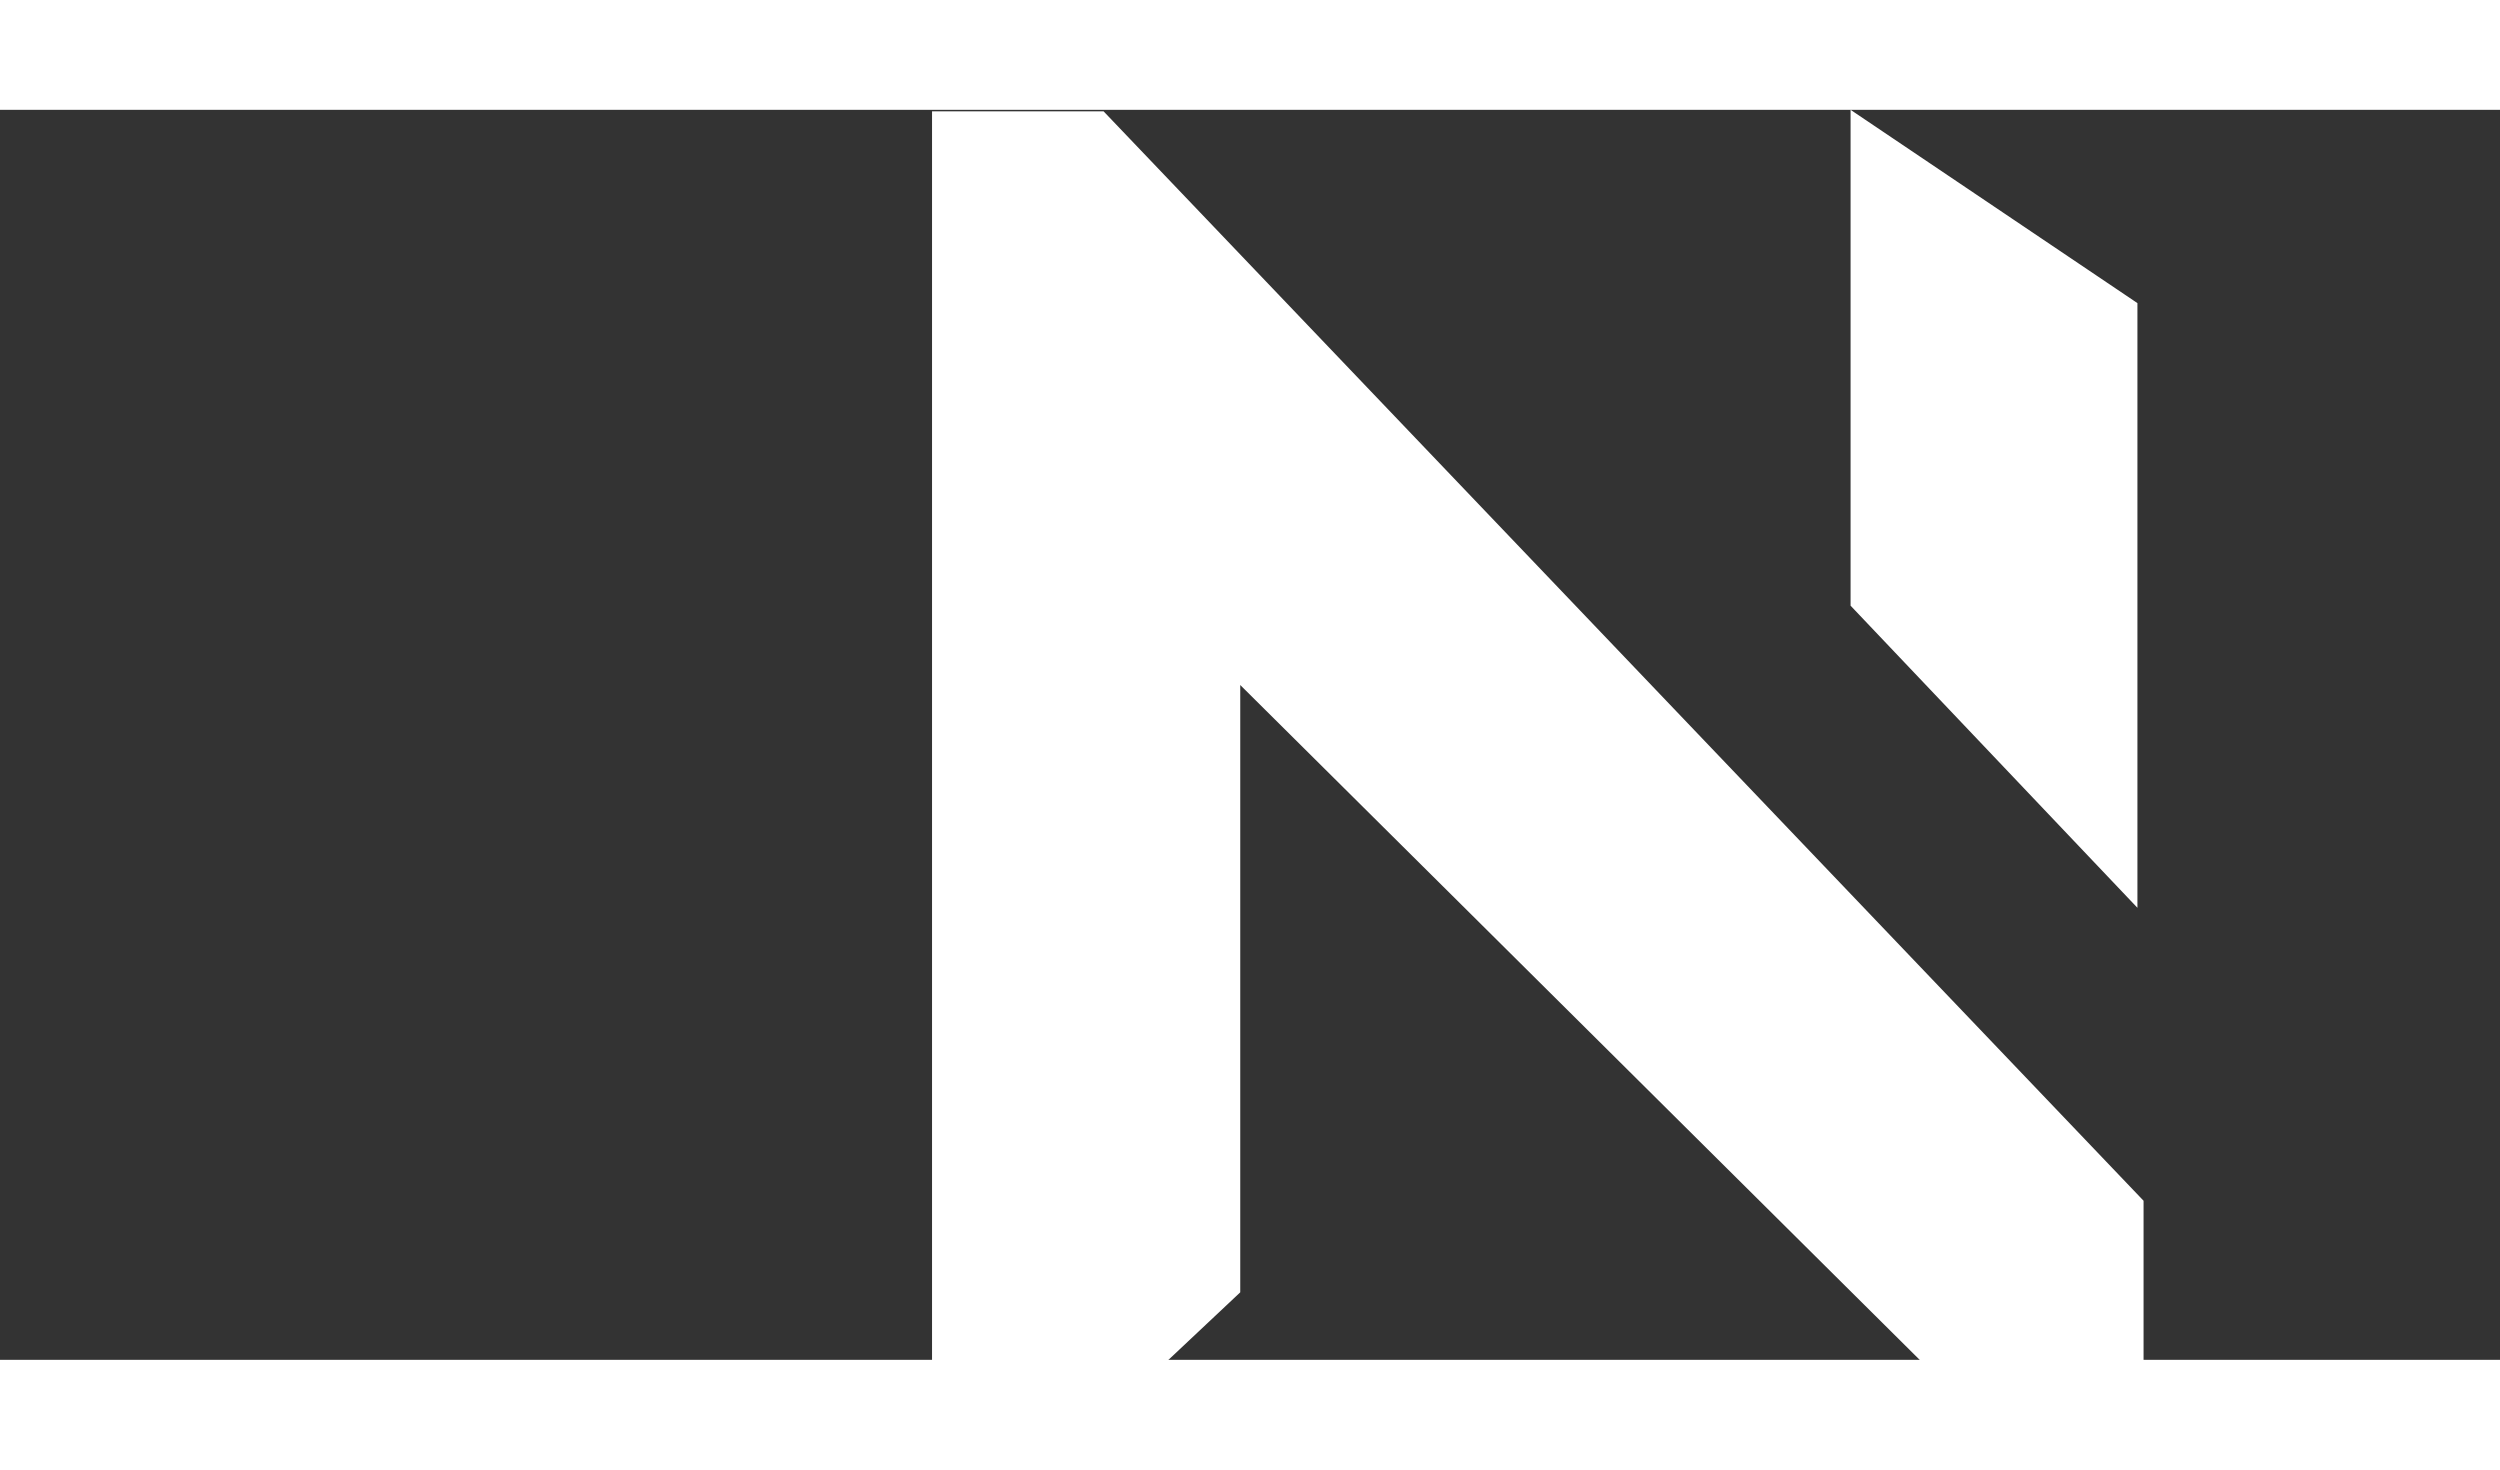 <svg xmlns="http://www.w3.org/2000/svg" width="262.17" height="154.12" viewBox="0 0 200 100">
  <rect x="0" y="0" width="200" height="100" fill="#333333" stroke="none"/>
  <g id="Group_318" data-name="Group 318" transform="translate(-785.884 -333)">
    <g id="Group_317" data-name="Group 317">
      <path id="Path_788" data-name="Path 788" d="M1250.935,13761.016v48.583l-24.657,23.192v-117.672H1240l83.2,87.155v30.517Z" transform="translate(-365.831 -13382)" fill="#fff"/>
      <path id="Path_789" data-name="Path 789" d="M1299.761,13715v39.668l22.948,24.17v-48.375Z" transform="translate(-365.831 -13382)" fill="#fff"/>
    </g>
  </g>
</svg>
